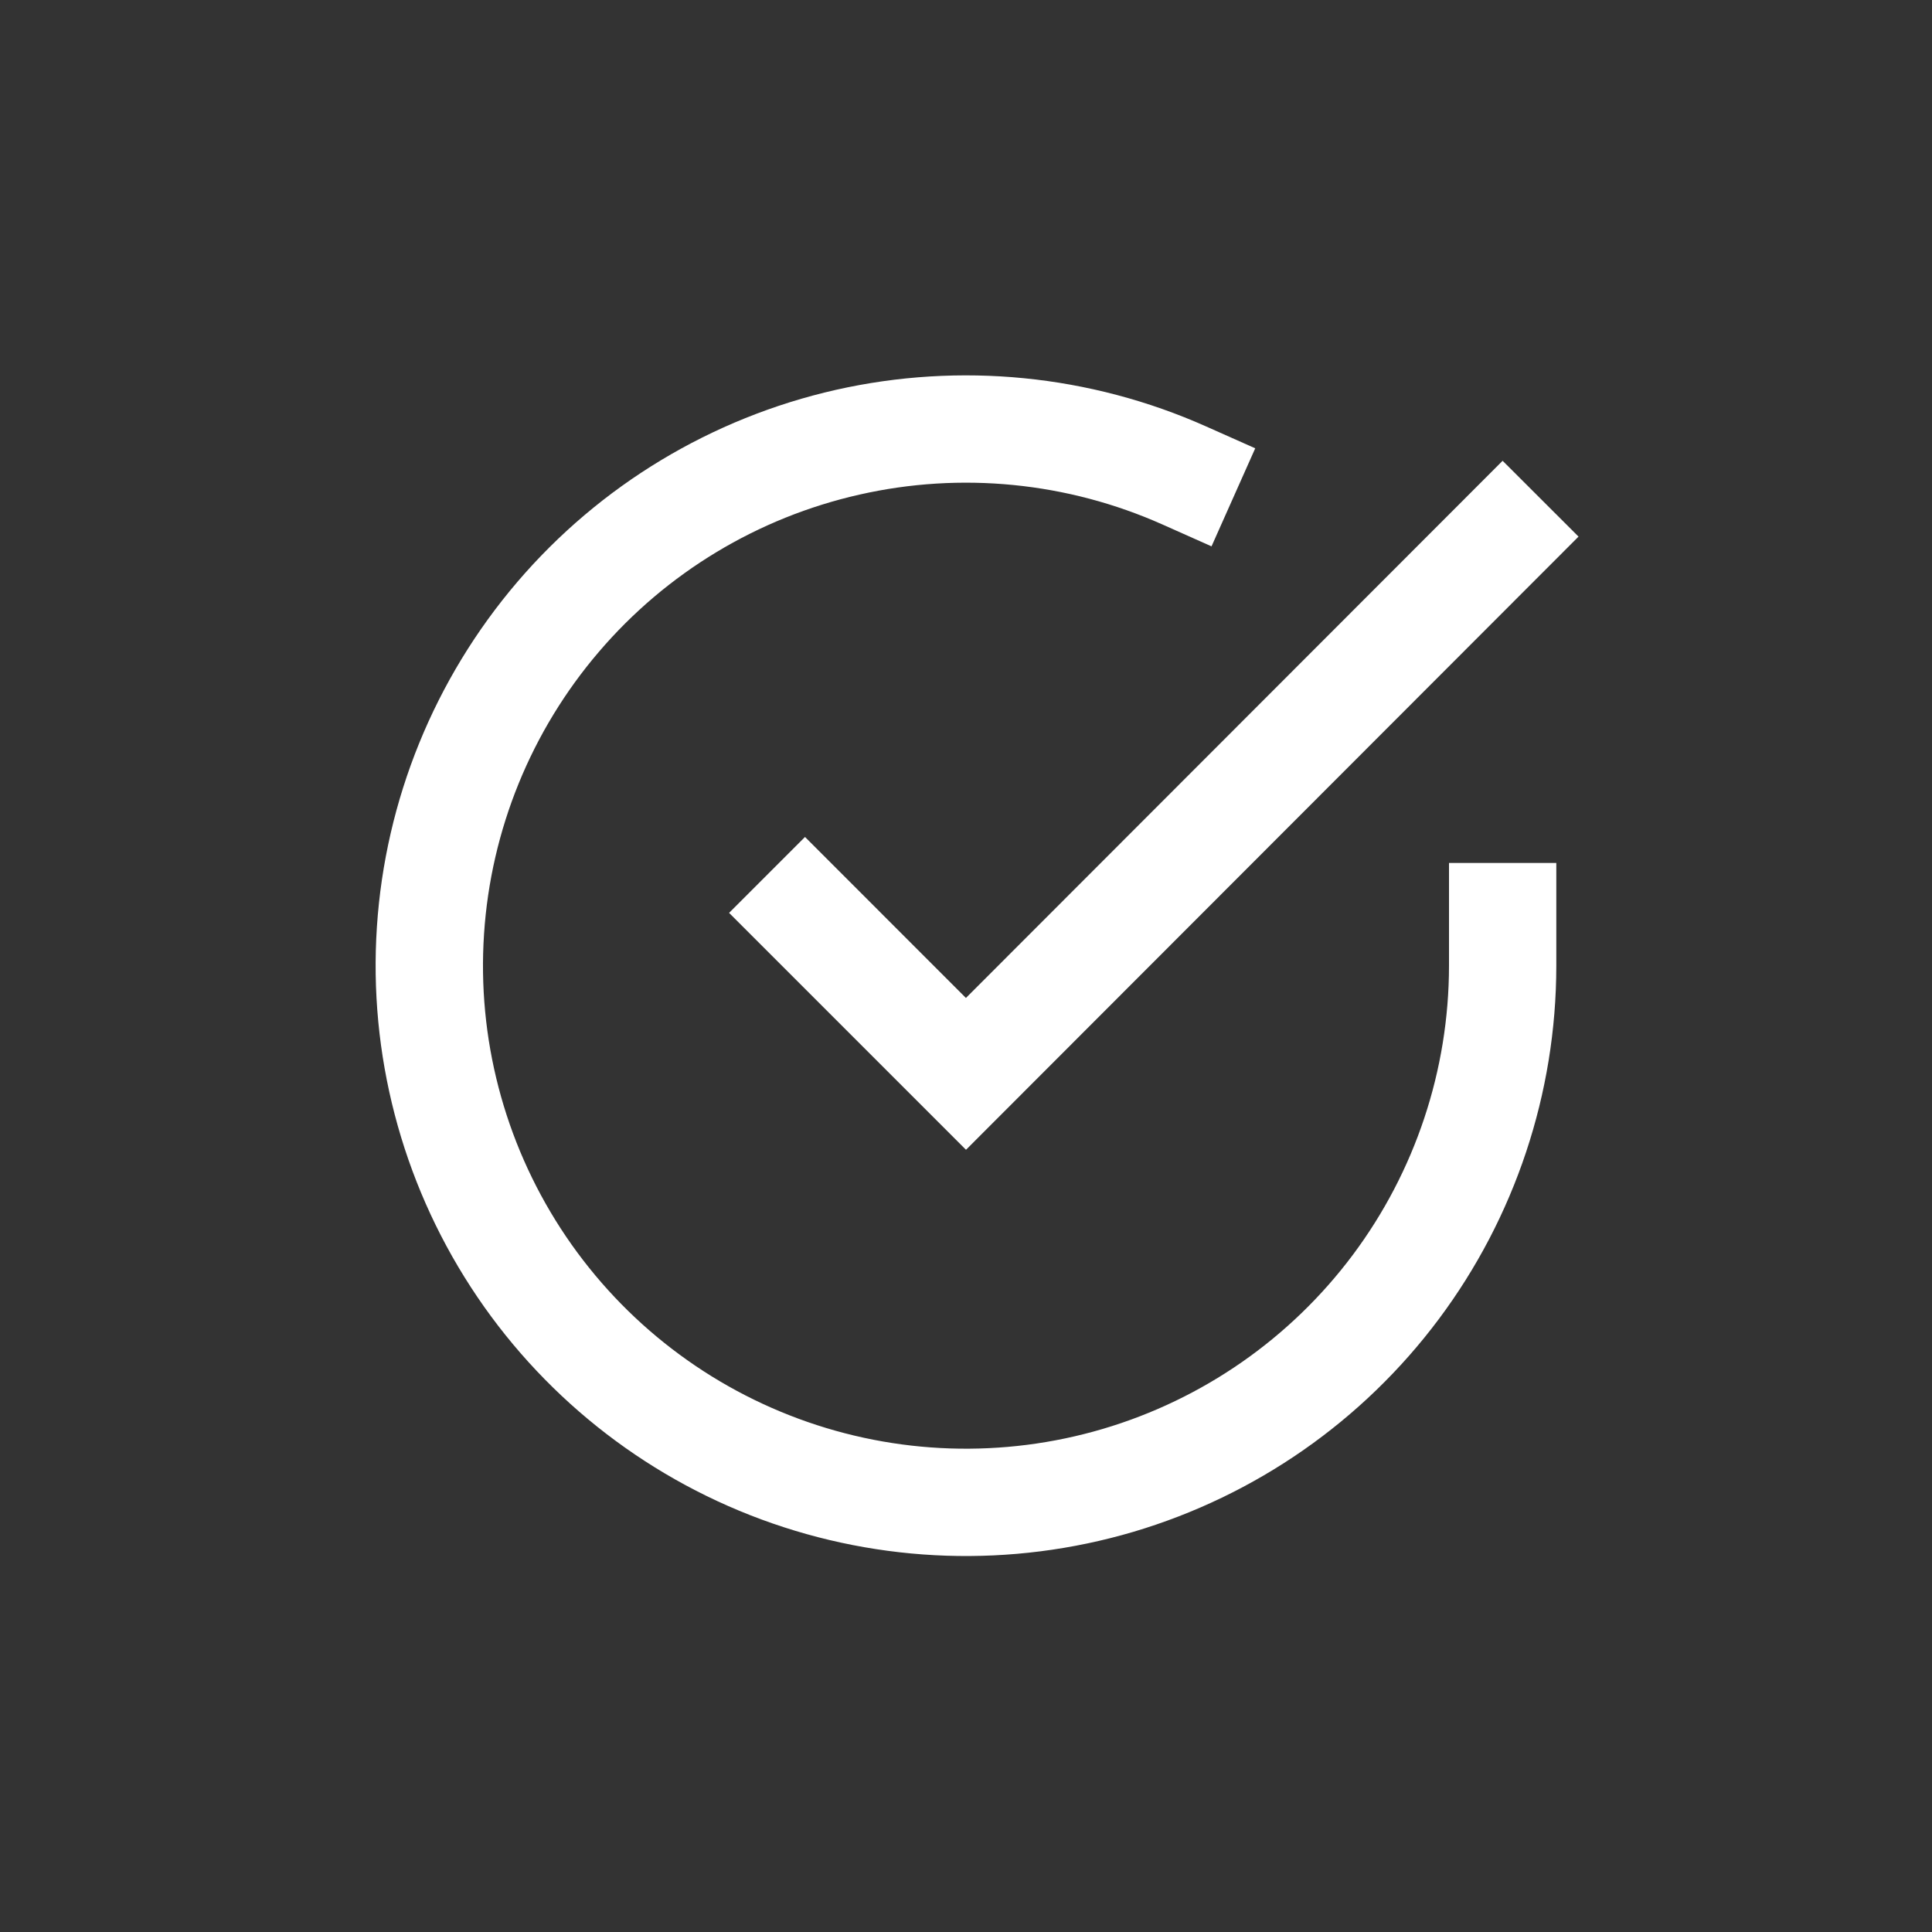 <svg width="24" height="24" viewBox="0 0 24 24" fill="none" xmlns="http://www.w3.org/2000/svg">
<rect x="0" y="0" width="24" height="24" fill="#333333" stroke="none"/>
<path fill-rule="evenodd" clip-rule="evenodd" d="M14.442 6.516C13.26 5.989 11.939 5.858 10.677 6.144C9.415 6.429 8.279 7.114 7.439 8.098C6.598 9.081 6.098 10.31 6.013 11.601C5.927 12.892 6.262 14.176 6.966 15.262C7.67 16.347 8.707 17.176 9.92 17.624C11.134 18.073 12.46 18.117 13.701 17.75C14.942 17.383 16.03 16.625 16.805 15.589C17.58 14.552 17.999 13.293 18 11.999V10.72H19.333V12C19.332 13.581 18.82 15.12 17.873 16.387C16.926 17.654 15.595 18.58 14.079 19.029C12.562 19.477 10.942 19.423 9.458 18.875C7.975 18.327 6.708 17.314 5.848 15.988C4.987 14.661 4.578 13.091 4.682 11.514C4.786 9.936 5.398 8.434 6.425 7.231C7.452 6.029 8.841 5.192 10.383 4.843C11.926 4.495 13.54 4.654 14.984 5.298L15.593 5.569L15.05 6.787L14.442 6.516Z" fill="white"/>
<path fill-rule="evenodd" clip-rule="evenodd" d="M19.609 6.666L12 14.283L9.057 11.34L10 10.397L11.999 12.397L18.666 5.724L19.609 6.666Z" fill="white"/>
</svg>
